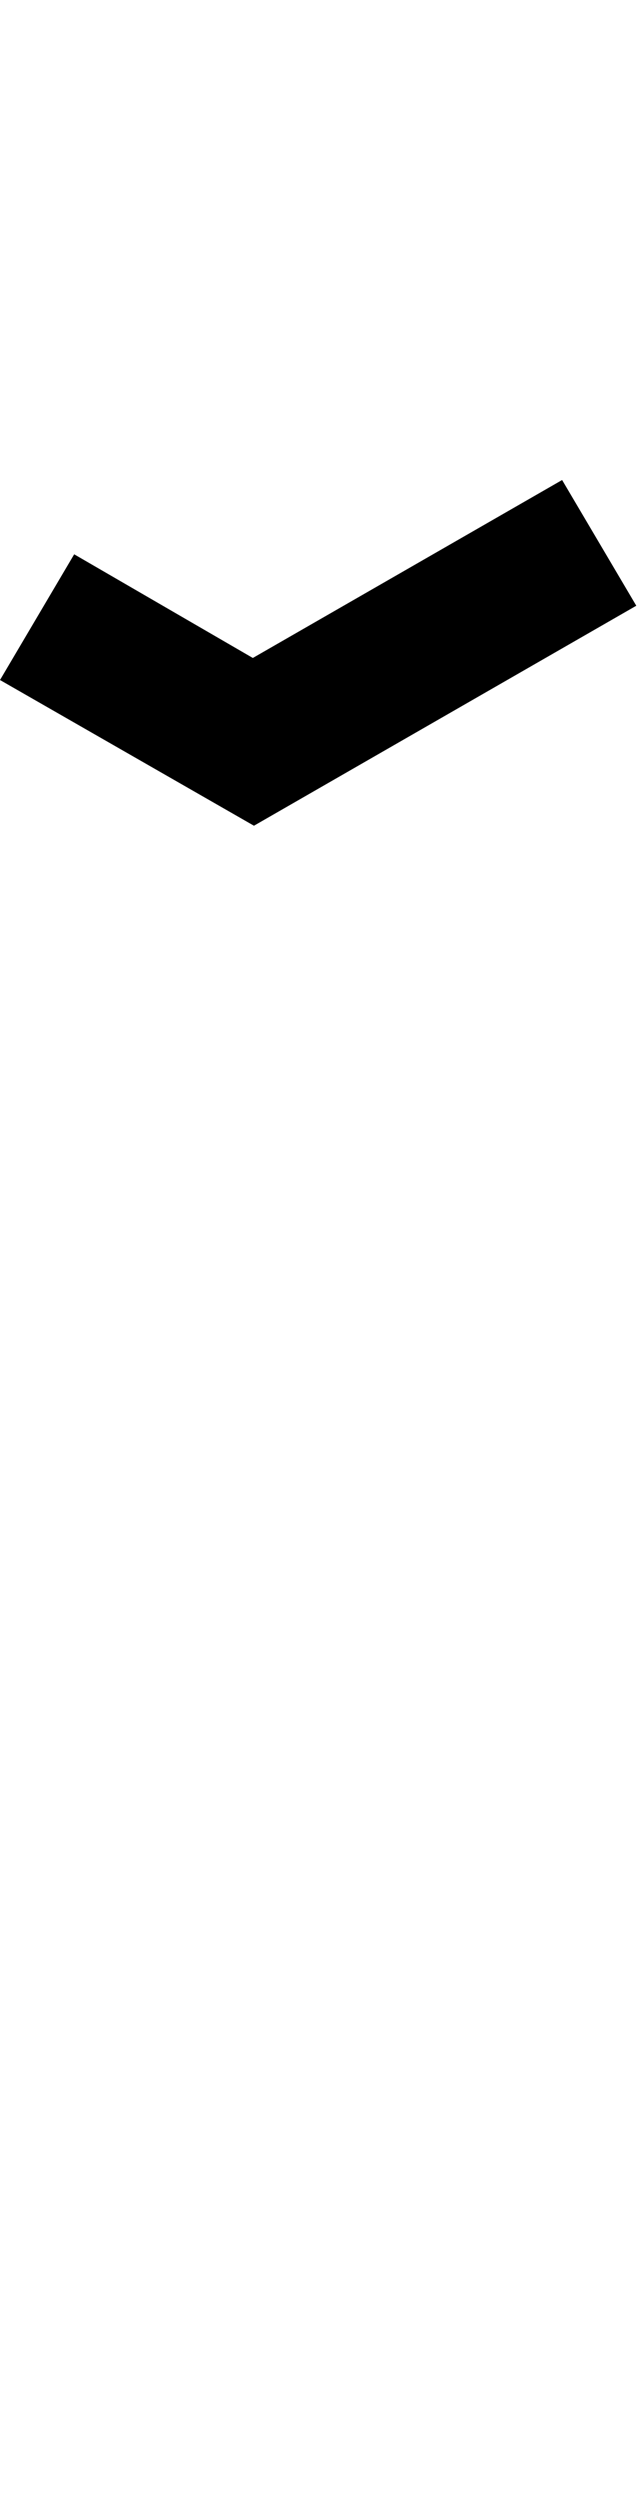 <svg id="svg-uni1DC3" xmlns="http://www.w3.org/2000/svg" width="90" height="350"><path d="M-328 -2144 -761.565 -1894.862 -1012 -2040 -1116 -1864 -760 -1660 -224 -1968Z" transform="translate(111.6 281.6) scale(0.1)"/></svg>
